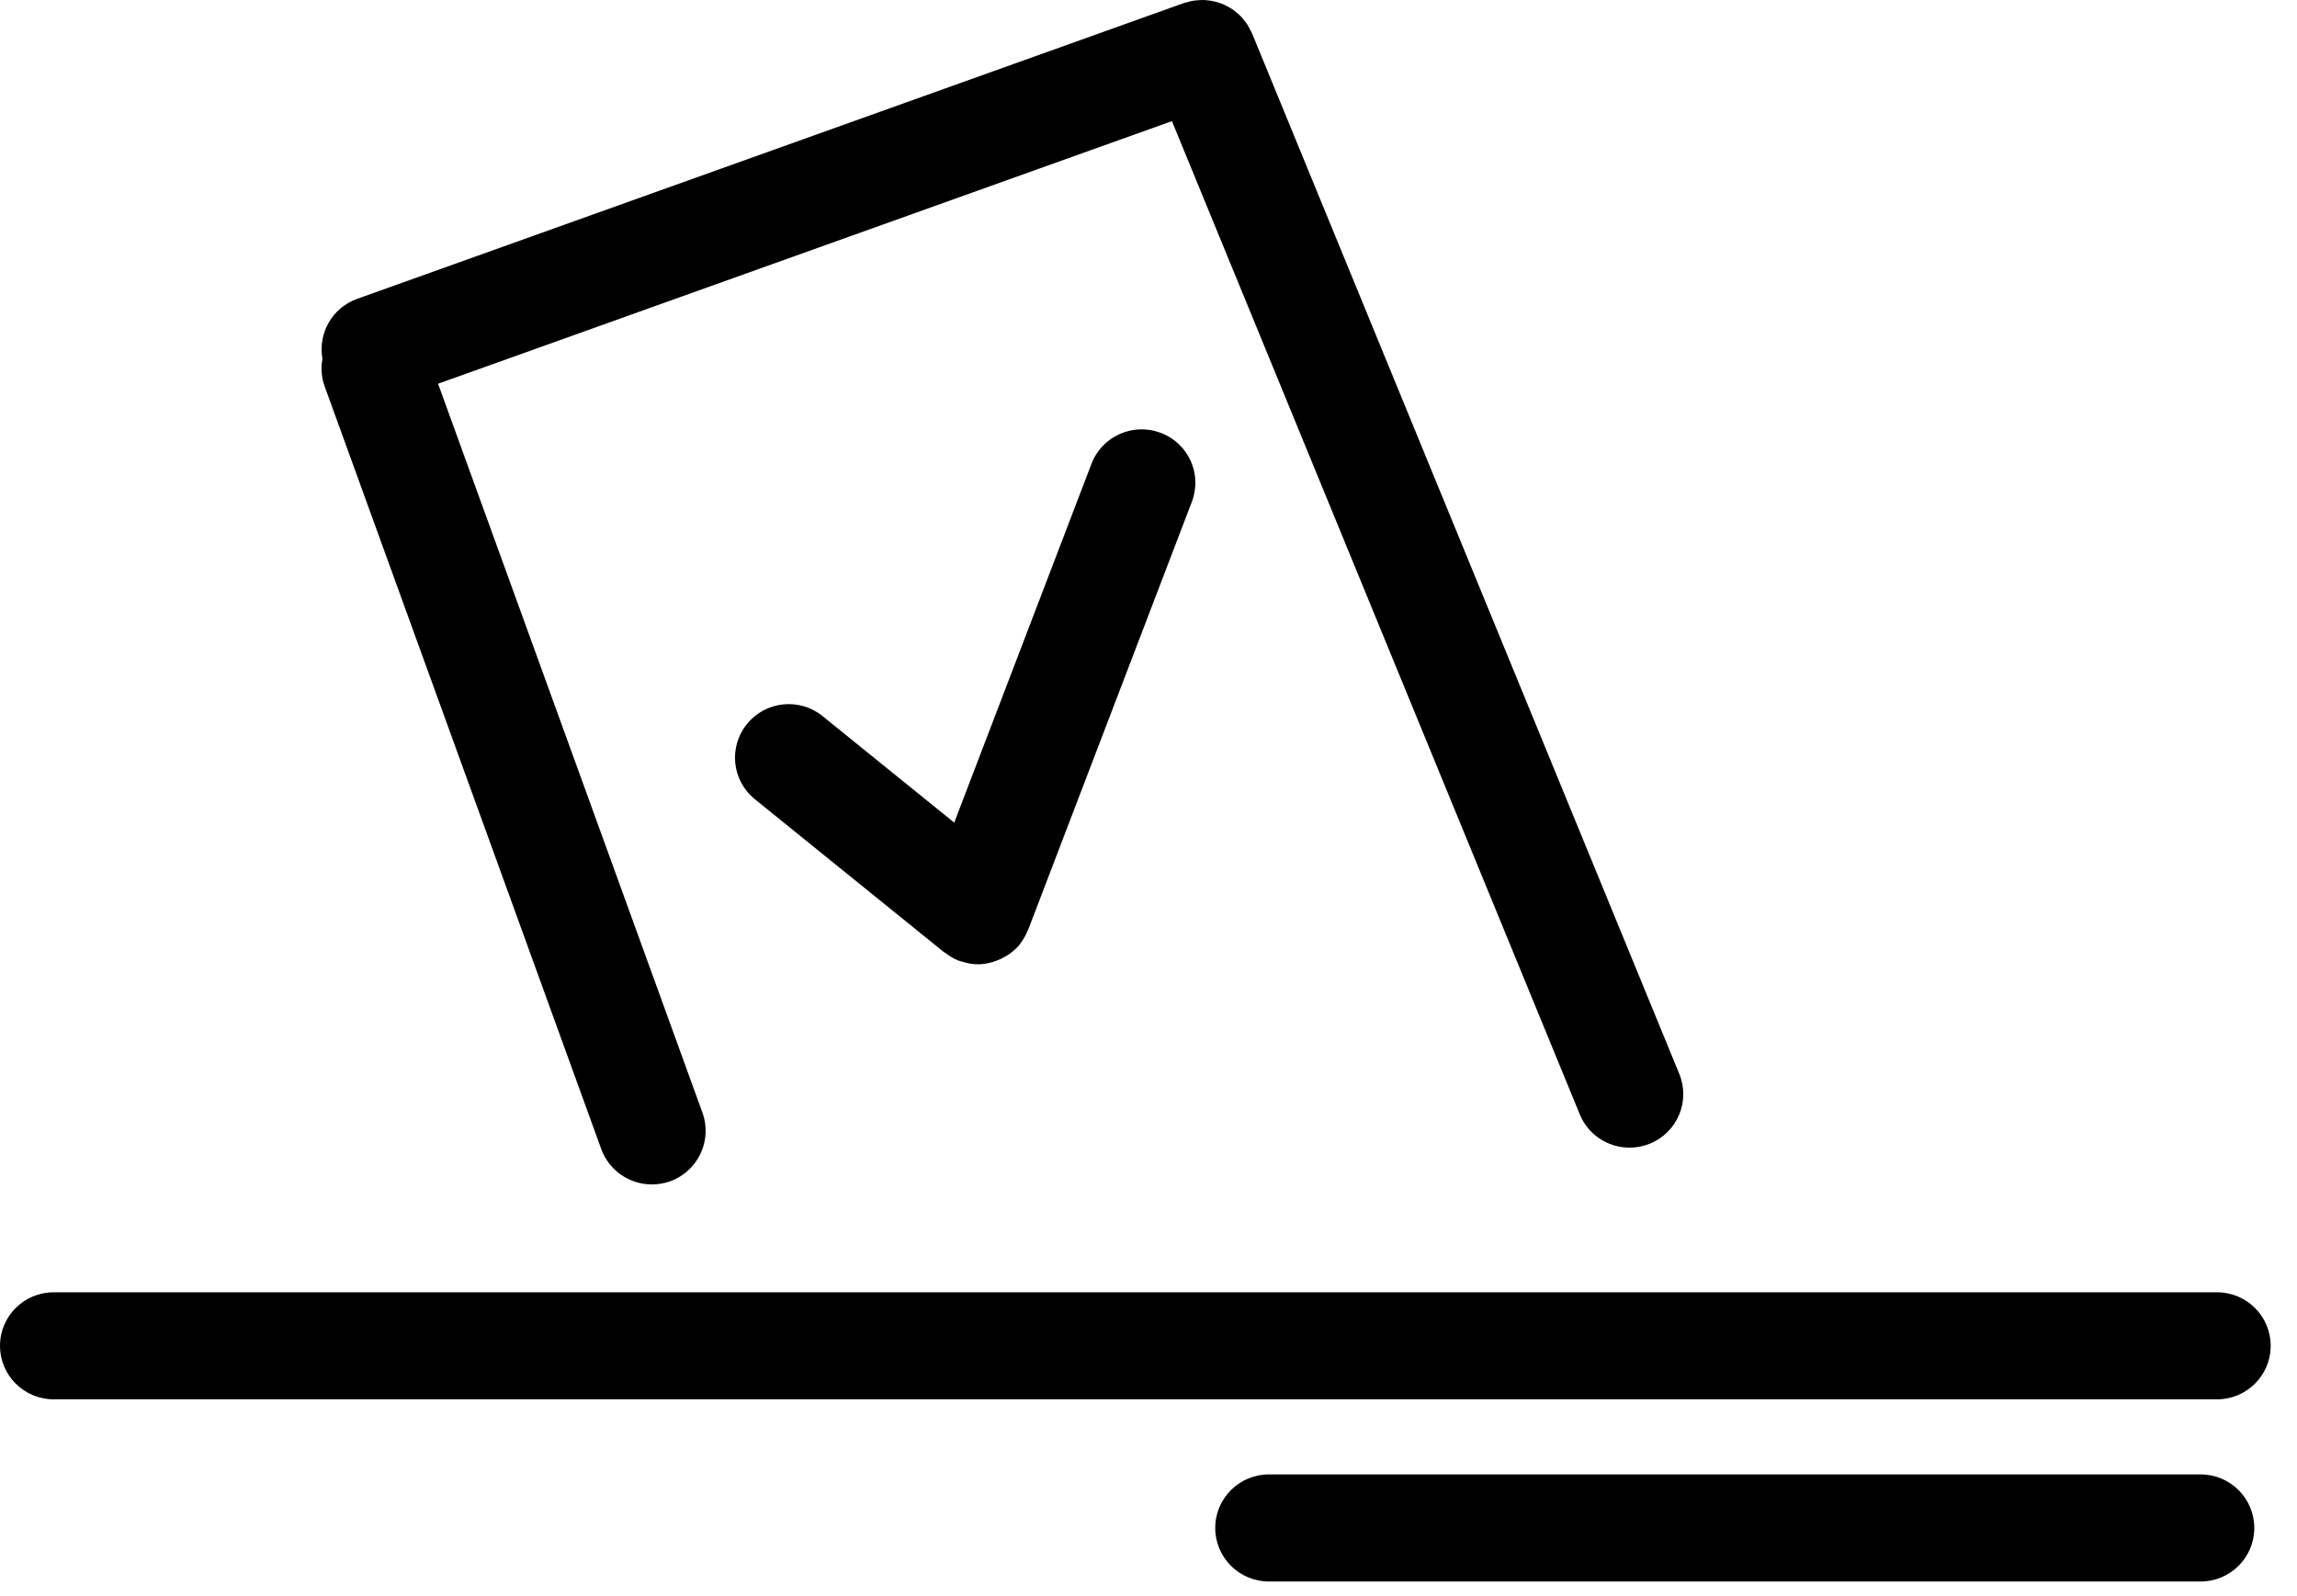 <svg  viewBox="0 0 59 41" fill="none"
    xmlns="http://www.w3.org/2000/svg">
    <path d="M56.944 33.192H1.381C0.618 33.192 0 33.806 0 34.567C0 35.327 0.617 35.942 1.381 35.942H56.944C57.706 35.942 58.324 35.328 58.324 34.567C58.324 33.807 57.707 33.192 56.944 33.192Z" fill="currentColor"/>
    <path d="M8.337 9.918L15.444 29.515C15.648 30.073 16.177 30.422 16.743 30.422C16.9 30.422 17.059 30.395 17.213 30.342C17.93 30.081 18.302 29.294 18.043 28.579L11.252 9.856L30.102 3.111L40.578 28.623C40.796 29.155 41.311 29.477 41.855 29.477C42.031 29.477 42.206 29.445 42.378 29.375C43.085 29.087 43.422 28.284 43.133 27.581L32.157 0.85C32.143 0.816 32.122 0.786 32.105 0.754C32.084 0.712 32.065 0.671 32.04 0.633C32.014 0.592 31.984 0.556 31.954 0.519C31.928 0.487 31.904 0.453 31.876 0.424C31.838 0.384 31.795 0.35 31.752 0.315C31.728 0.295 31.706 0.274 31.681 0.256C31.626 0.217 31.569 0.185 31.51 0.155C31.493 0.146 31.477 0.136 31.46 0.128C31.39 0.095 31.317 0.071 31.244 0.05C31.234 0.048 31.226 0.044 31.217 0.042C31.138 0.022 31.058 0.01 30.975 0.004C30.968 0.003 30.962 0.002 30.955 0.002C30.878 -0.002 30.801 0.002 30.724 0.01C30.707 0.012 30.692 0.012 30.675 0.014C30.616 0.022 30.557 0.039 30.499 0.056C30.471 0.064 30.443 0.066 30.415 0.076L9.171 7.677C8.528 7.908 8.166 8.566 8.282 9.214C8.24 9.444 8.252 9.684 8.337 9.918Z" fill="currentColor"/>
    <path d="M28.035 11.914L24.51 21.129L21.13 18.395C20.537 17.911 19.668 18.006 19.189 18.593C18.706 19.184 18.798 20.049 19.388 20.527L24.25 24.459C24.26 24.467 24.273 24.47 24.284 24.478C24.388 24.557 24.501 24.628 24.63 24.677C24.636 24.679 24.642 24.68 24.647 24.681C24.669 24.689 24.69 24.693 24.712 24.7C24.847 24.743 24.984 24.768 25.12 24.768C25.244 24.768 25.366 24.746 25.485 24.713C25.519 24.704 25.551 24.692 25.584 24.68C25.67 24.65 25.752 24.61 25.831 24.562C25.862 24.543 25.893 24.527 25.923 24.506C26.02 24.436 26.112 24.357 26.191 24.26L26.193 24.258C26.201 24.249 26.205 24.238 26.212 24.228C26.288 24.129 26.346 24.024 26.391 23.915C26.395 23.902 26.405 23.894 26.409 23.881L30.613 12.89C30.885 12.181 30.529 11.386 29.814 11.117C29.108 10.85 28.305 11.2 28.035 11.914Z" fill="currentColor"/>
    <path d="M56.523 37.87H32.594C31.832 37.87 31.214 38.485 31.214 39.246C31.214 40.005 31.831 40.621 32.594 40.621H56.523C57.285 40.621 57.903 40.006 57.903 39.246C57.903 38.486 57.286 37.87 56.523 37.87Z" fill="currentColor"/>
</svg>
